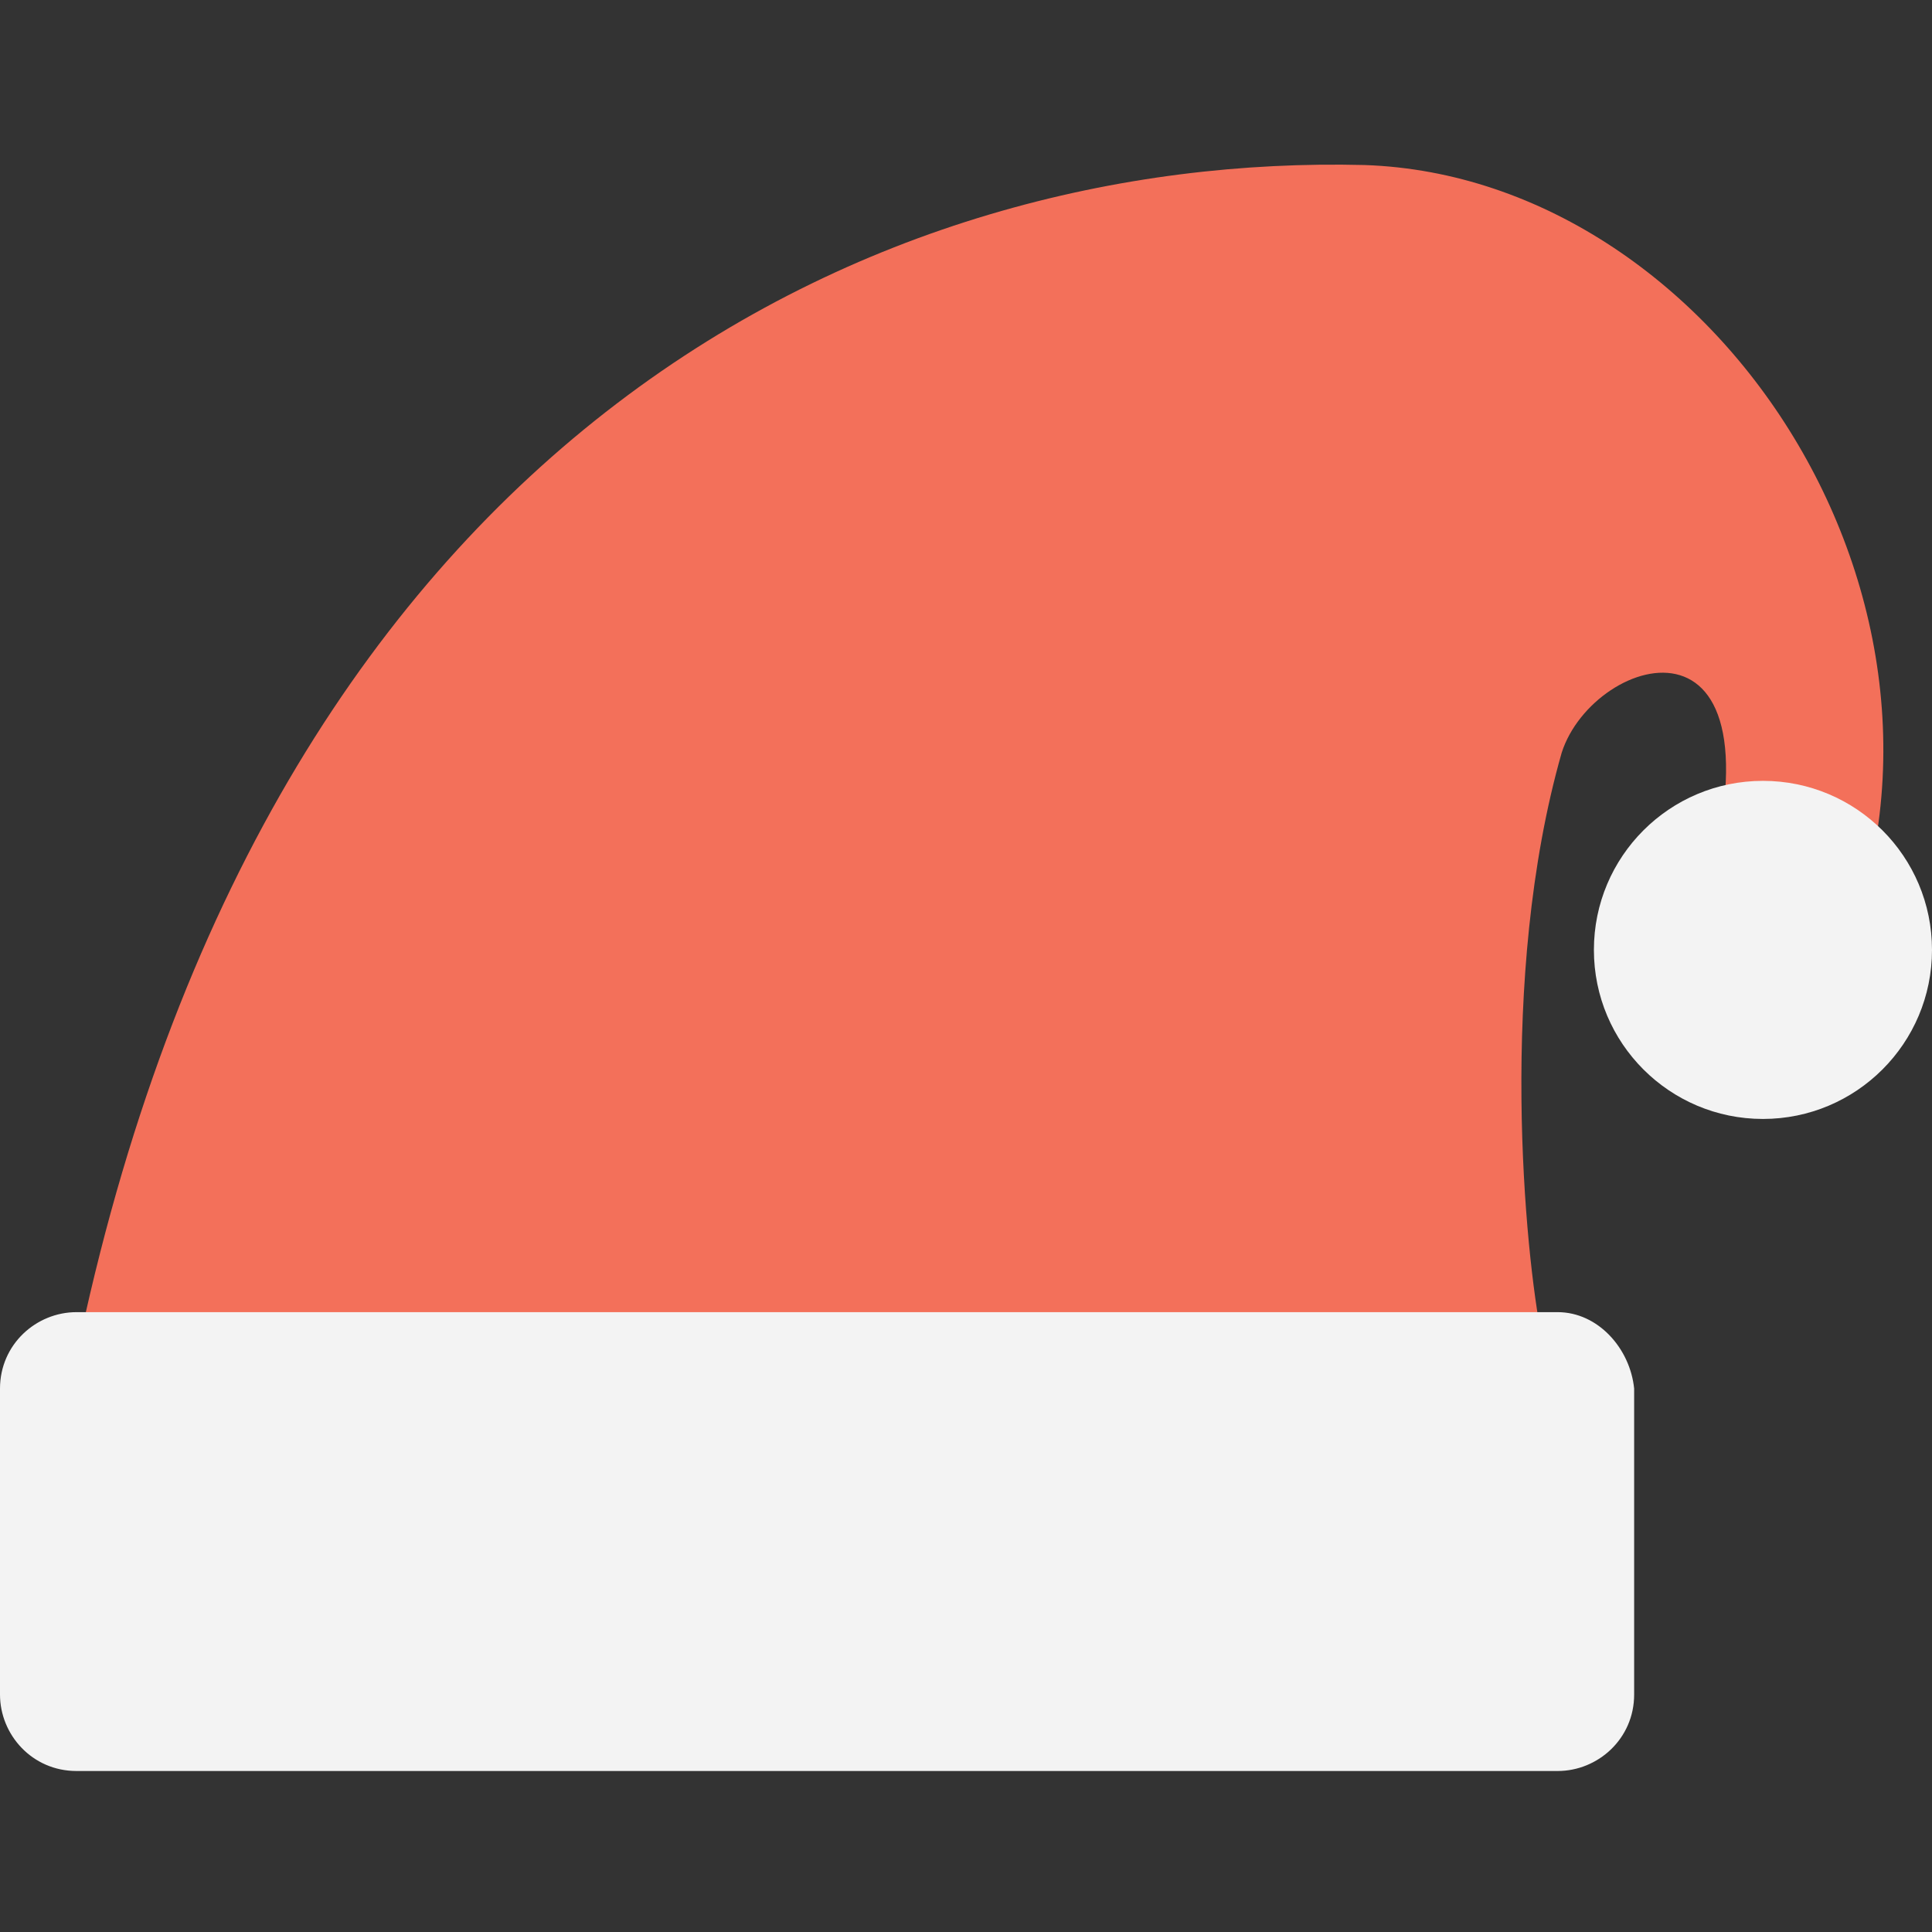 <?xml version="1.0" encoding="utf-8"?>
<!-- Generator: Adobe Illustrator 18.0.0, SVG Export Plug-In . SVG Version: 6.00 Build 0)  -->
<!DOCTYPE svg PUBLIC "-//W3C//DTD SVG 1.1//EN" "http://www.w3.org/Graphics/SVG/1.1/DTD/svg11.dtd">
<svg version="1.1" id="Layer_1" xmlns="http://www.w3.org/2000/svg" xmlns:xlink="http://www.w3.org/1999/xlink" x="0px" y="0px"
	 viewBox="0 0 48 48" enable-background="new 0 0 48 48" xml:space="preserve">
<rect x="0" y="0" width="48" height="48" fill="#333333" stroke="none"/>
<g>
	<g>
		<g>
			<path fill="#F3705A" d="M33.9,4.1C22,3.8,6.9,10.5,2,33.2h36.3c-0.4-2-1.1-8.9,0.5-14.5c0,0,0,0,0,0c0.8-2.5,5.9-4,3.4,4.1
				l3.2,1.8C49.9,15.5,42.8,4.4,33.9,4.1z"/>
		</g>
		<g>
			<path fill="#F3F3F3" d="M38.7,32.6H1.9c-1,0-1.9,0.8-1.9,1.9v7.6c0,1,0.8,1.9,1.9,1.9h36.8c1,0,1.9-0.8,1.9-1.9v-7.6
				C40.5,33.5,39.7,32.6,38.7,32.6z"/>
		</g>
		<g>
			<circle fill="#F3F3F3" cx="43.8" cy="23.6" r="4.2"/>
		</g>
	</g>
</g>
</svg>
